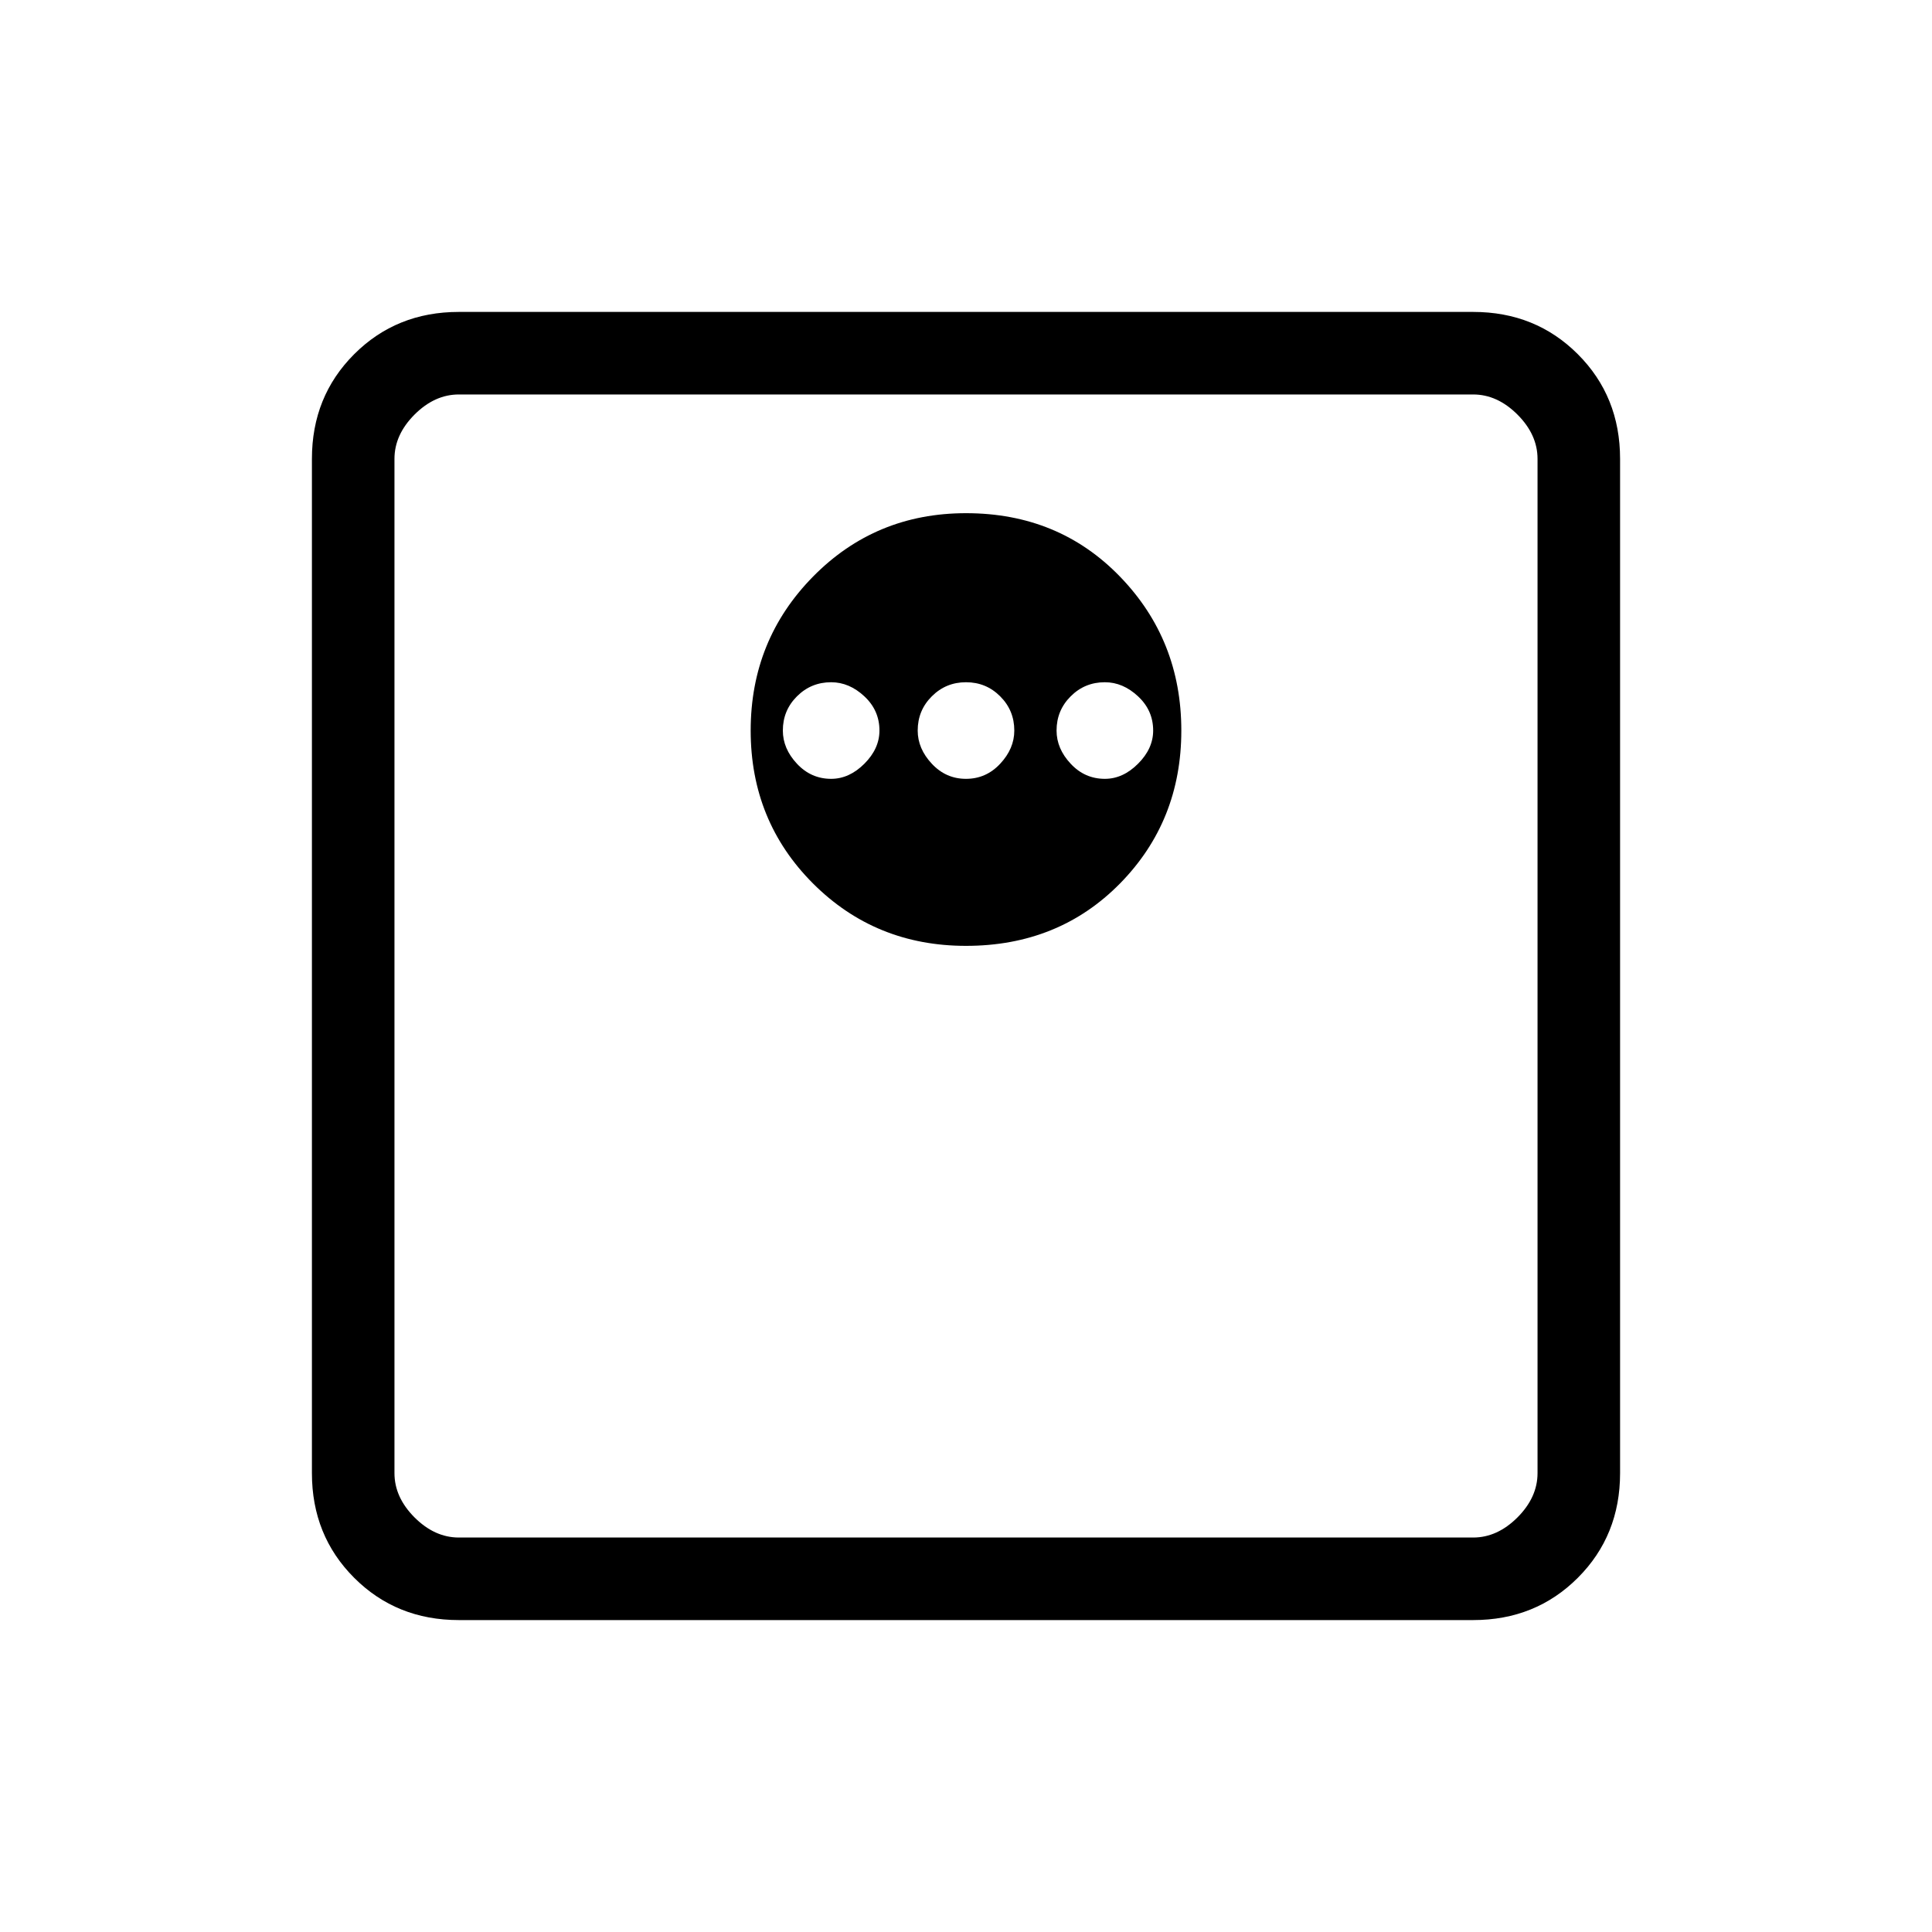 <svg xmlns="http://www.w3.org/2000/svg" height="40" width="40"><path d="M20 19.583q1.917 0 3.188-1.291 1.27-1.292 1.27-3.167 0-1.875-1.27-3.187-1.271-1.313-3.188-1.313-1.875 0-3.167 1.313-1.291 1.312-1.291 3.187 0 1.875 1.291 3.167 1.292 1.291 3.167 1.291Zm-2.792-3.458q-.416 0-.708-.313-.292-.312-.292-.687 0-.417.292-.708.292-.292.708-.292.375 0 .688.292.312.291.312.708 0 .375-.312.687-.313.313-.688.313Zm2.792 0q-.417 0-.708-.313Q19 15.5 19 15.125q0-.417.292-.708.291-.292.708-.292t.708.292q.292.291.292.708 0 .375-.292.687-.291.313-.708.313Zm2.875 0q-.417 0-.708-.313-.292-.312-.292-.687 0-.417.292-.708.291-.292.708-.292.375 0 .687.292.313.291.313.708 0 .375-.313.687-.312.313-.687.313ZM9.5 33.542q-1.292 0-2.167-.875-.875-.875-.875-2.167v-21q0-1.292.875-2.167.875-.875 2.167-.875h21q1.292 0 2.167.875.875.875.875 2.167v21q0 1.292-.875 2.167-.875.875-2.167.875Zm0-1.709h21q.5 0 .917-.416.416-.417.416-.917v-21q0-.5-.416-.917-.417-.416-.917-.416h-21q-.5 0-.917.416-.416.417-.416.917v21q0 .5.416.917.417.416.917.416ZM8.167 8.167V31.833 8.167Z"/></svg>